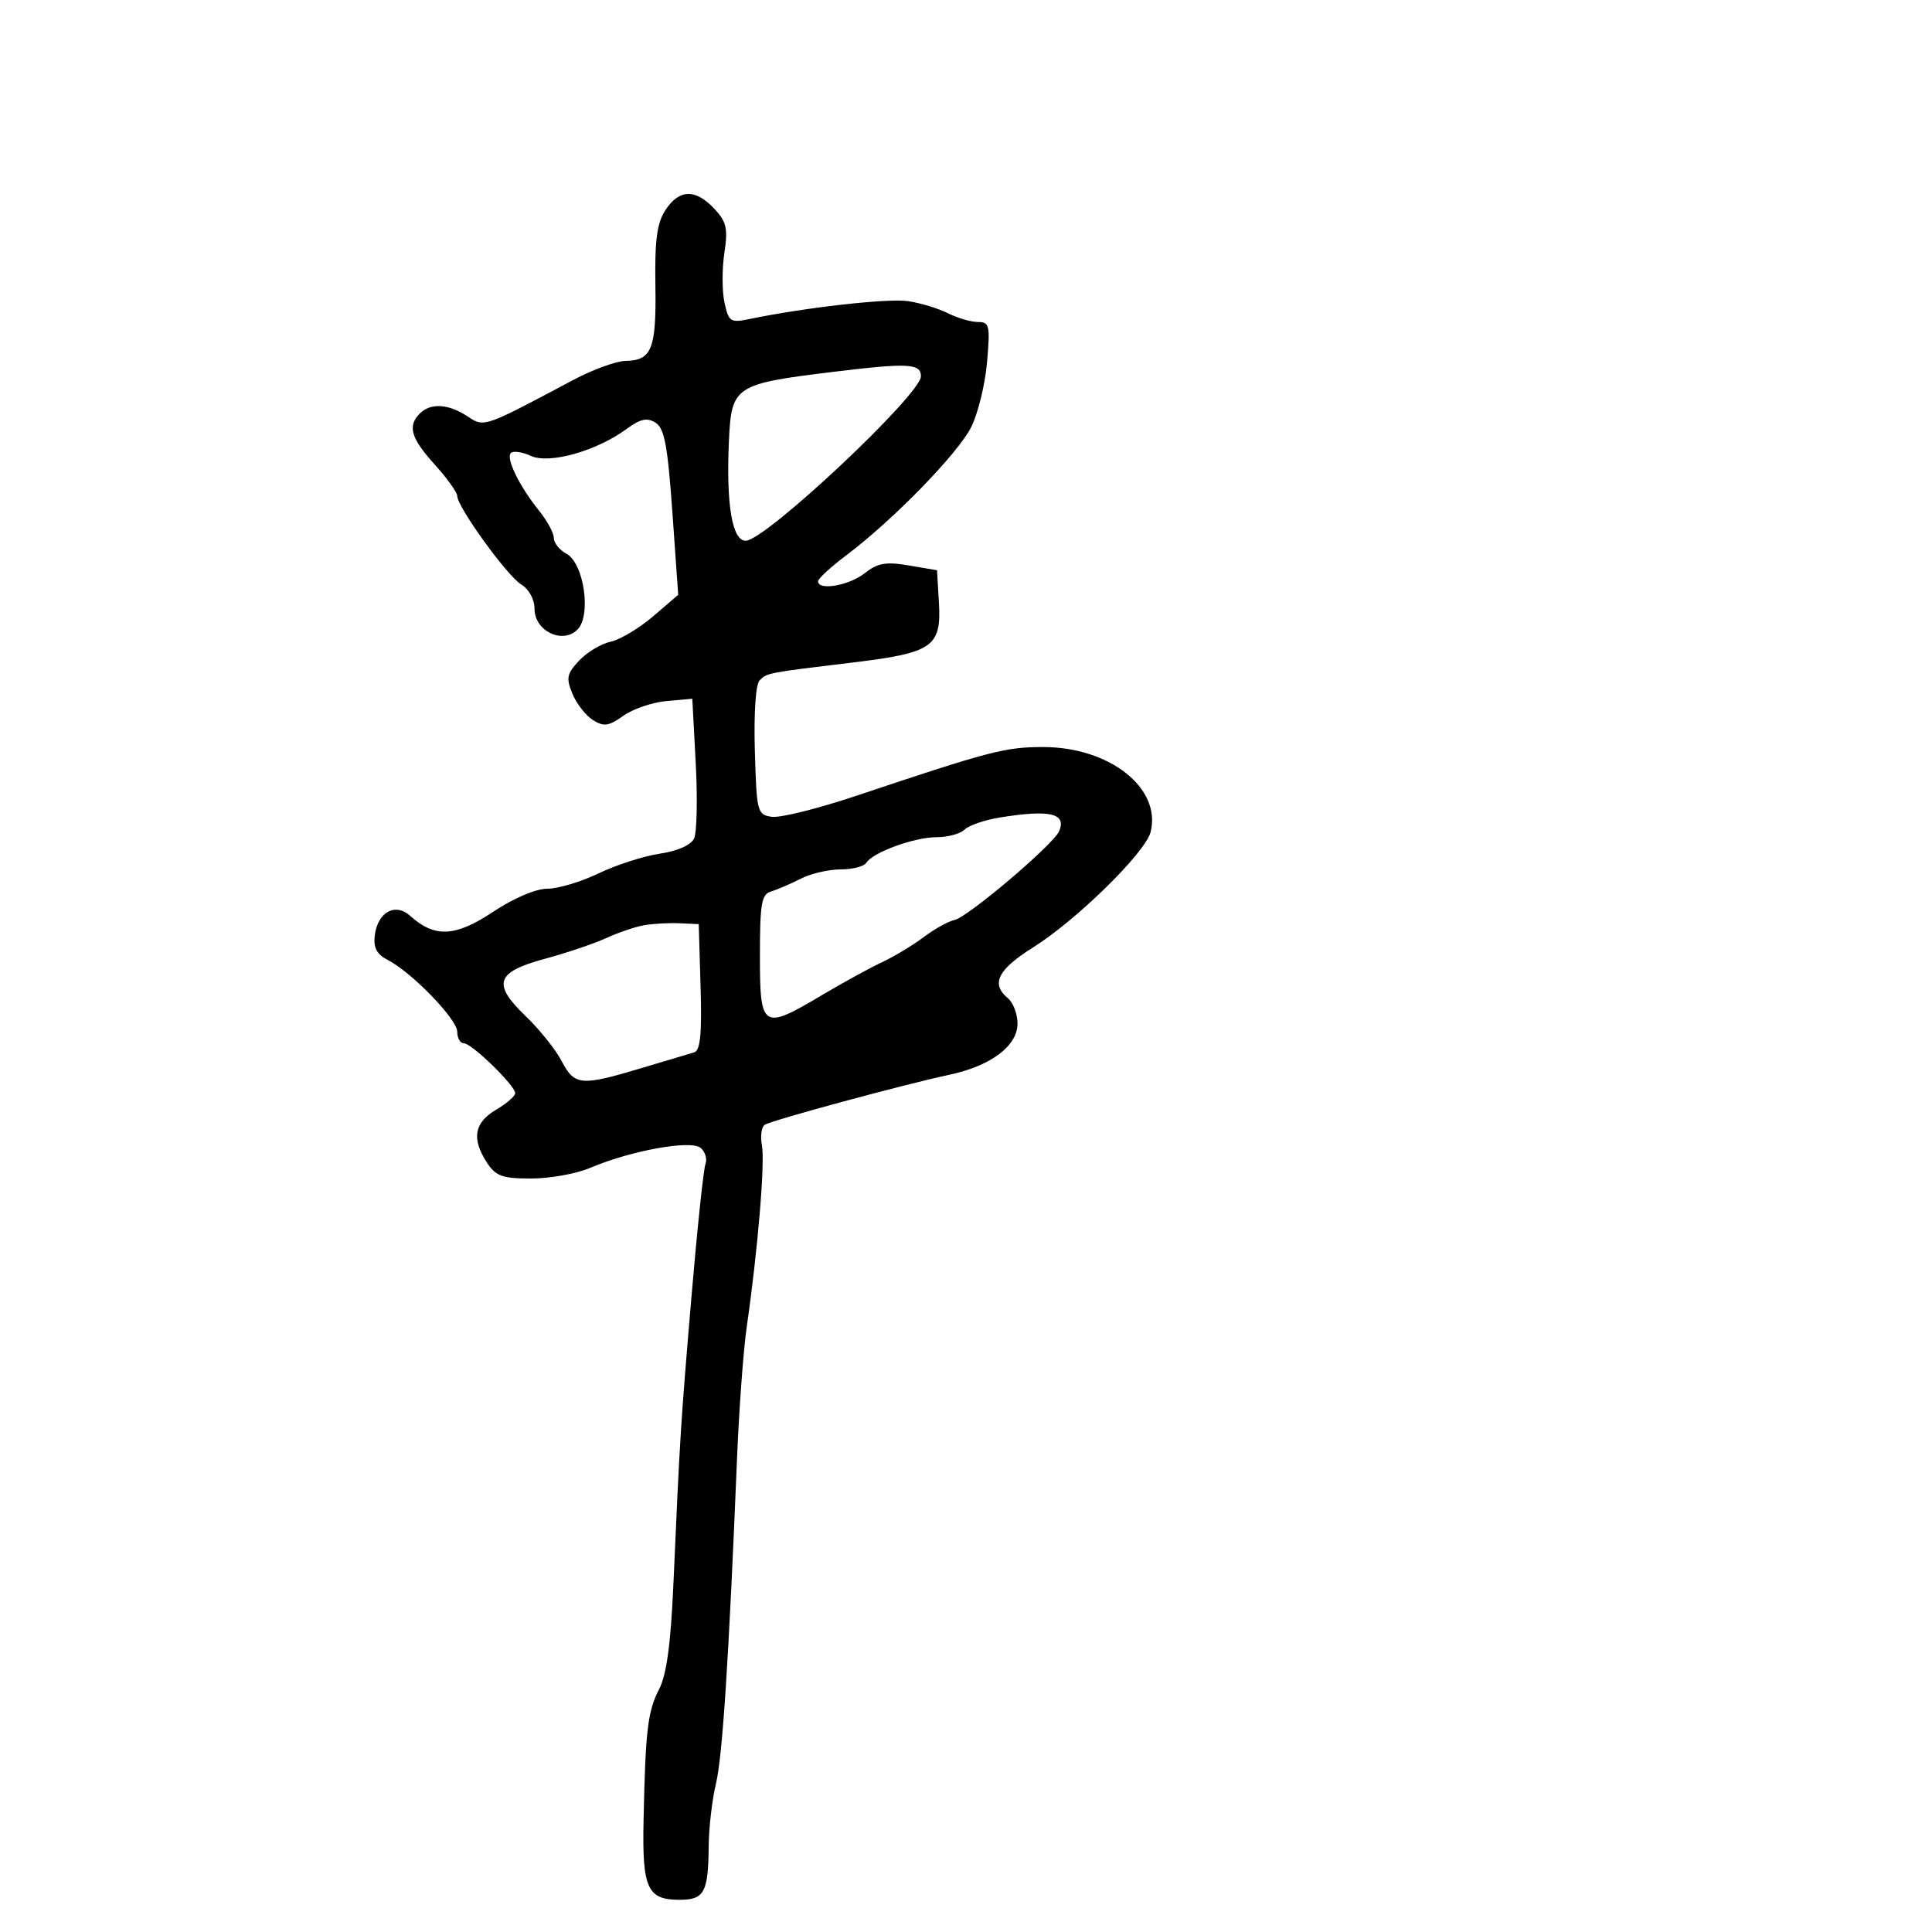 <svg xmlns="http://www.w3.org/2000/svg" width="300" height="300" viewBox="0 0 300 300" version="1.1">
  <defs/>
  <path d="M103.337,32.608 C105.466,29.359 107.983,29.289 110.903,32.396 C112.823,34.441 113.054,35.455 112.477,39.304 C112.105,41.785 112.116,45.251 112.501,47.006 C113.152,49.968 113.429,50.15 116.351,49.543 C124.949,47.755 137.884,46.295 141,46.76 C142.925,47.047 145.715,47.894 147.2,48.641 C148.686,49.388 150.78,50 151.856,50 C153.645,50 153.764,50.53 153.268,56.25 C152.969,59.688 151.858,64.227 150.798,66.338 C148.744,70.426 138.698,80.737 131.449,86.196 C129.036,88.013 127.048,89.838 127.031,90.25 C126.969,91.762 131.802,90.944 134.235,89.03 C136.283,87.419 137.537,87.195 141.12,87.803 L145.5,88.547 L145.795,93.577 C146.198,100.423 144.837,101.373 132.5,102.863 C119.069,104.485 119.125,104.475 117.952,105.648 C117.344,106.256 117.042,110.733 117.212,116.588 C117.49,126.143 117.585,126.512 119.857,126.834 C121.153,127.017 127.003,125.564 132.857,123.604 C153.754,116.608 156.082,116 161.973,116 C172.298,116 180.376,122.383 178.667,129.192 C177.867,132.377 167.196,142.859 160.425,147.11 C154.921,150.565 153.821,152.777 156.5,155 C157.325,155.685 158,157.455 158,158.934 C158,162.415 153.854,165.524 147.385,166.897 C140.531,168.35 119.926,173.928 118.771,174.642 C118.243,174.968 118.035,176.405 118.309,177.837 C118.814,180.475 117.672,194.148 115.957,206 C115.44,209.575 114.759,218.8 114.444,226.5 C113.165,257.746 112.192,272.727 111.167,277 C110.573,279.475 110.068,283.826 110.044,286.668 C109.983,293.865 109.366,295 105.515,295 C100.517,295 99.71,293.228 99.93,282.739 C100.226,268.642 100.57,265.731 102.35,262.291 C103.513,260.041 104.16,255.248 104.574,245.809 C105.57,223.119 105.702,221.03 107.372,201.334 C108.267,190.793 109.244,181.527 109.545,180.744 C109.845,179.961 109.502,178.832 108.783,178.235 C107.261,176.972 97.932,178.667 91.628,181.351 C89.498,182.258 85.387,183 82.493,183 C78.003,183 76.993,182.638 75.615,180.535 C73.198,176.846 73.622,174.336 77,172.341 C78.65,171.366 80,170.201 80,169.751 C80,168.564 73.254,162 72.033,162 C71.465,162 71,161.194 71,160.208 C71,158.265 63.929,150.966 60.19,149.05 C58.513,148.19 57.965,147.158 58.19,145.284 C58.627,141.642 61.363,140.116 63.691,142.214 C67.494,145.642 70.683,145.493 76.521,141.618 C79.767,139.462 83.19,138 84.99,138 C86.651,138 90.226,136.931 92.935,135.624 C95.644,134.317 99.915,132.94 102.427,132.563 C105.239,132.142 107.297,131.229 107.78,130.189 C108.212,129.26 108.326,124 108.033,118.5 L107.5,108.5 L103.505,108.856 C101.308,109.052 98.291,110.081 96.8,111.142 C94.522,112.765 93.768,112.872 92.074,111.814 C90.965,111.122 89.533,109.288 88.892,107.739 C87.875,105.284 88.009,104.62 89.933,102.572 C91.147,101.279 93.346,99.961 94.82,99.642 C96.294,99.324 99.258,97.555 101.406,95.712 L105.313,92.36 L104.406,79.531 C103.674,69.168 103.172,66.497 101.791,65.632 C100.475,64.808 99.442,65.033 97.291,66.612 C92.62,70.043 85.314,72.1 82.446,70.794 C81.096,70.178 79.693,69.974 79.328,70.339 C78.517,71.149 80.648,75.504 83.725,79.327 C84.976,80.881 86,82.778 86,83.542 C86,84.305 86.873,85.397 87.939,85.967 C90.678,87.433 91.866,95.562 89.664,97.765 C87.344,100.084 83,97.975 83,94.53 C83,93.065 82.14,91.492 80.937,90.758 C78.742,89.42 71,78.711 71,77.014 C71,76.46 69.425,74.262 67.5,72.132 C63.793,68.028 63.249,66.151 65.2,64.2 C66.856,62.544 69.611,62.699 72.531,64.612 C73.146,65.015 73.605,65.332 74.114,65.492 C75.841,66.037 78.134,64.783 89,59.008 C92.025,57.401 95.682,56.066 97.128,56.043 C101.217,55.976 101.923,54.191 101.77,44.309 C101.66,37.241 102.009,34.635 103.337,32.608 Z M155.23,126.945 C152.882,127.327 150.429,128.171 149.78,128.82 C149.131,129.469 147.17,130 145.422,130 C141.968,130 135.516,132.356 134.509,133.985 C134.164,134.543 132.37,135 130.522,135 C128.674,135 125.888,135.652 124.331,136.449 C122.774,137.246 120.713,138.132 119.75,138.418 C118.242,138.865 118,140.256 118,148.469 C118,159.776 118.39,160.021 127.643,154.516 C130.865,152.599 135.046,150.308 136.936,149.424 C138.827,148.54 141.752,146.779 143.436,145.511 C145.121,144.242 147.277,143.045 148.226,142.852 C150.26,142.437 163.572,131.143 164.458,129.08 C165.657,126.289 163.016,125.678 155.23,126.945 Z M100,143.672 C98.625,143.916 95.968,144.819 94.097,145.678 C92.225,146.537 87.955,147.978 84.608,148.882 C76.984,150.939 76.383,152.764 81.663,157.823 C83.773,159.845 86.267,162.963 87.203,164.75 C89.211,168.581 90.198,168.673 99.472,165.894 C103.337,164.736 107.079,163.619 107.786,163.411 C108.747,163.13 109,160.565 108.786,153.267 L108.5,143.5 L105.5,143.364 C103.85,143.289 101.375,143.428 100,143.672 Z M129.591,57.718 C114.03,59.608 113.572,59.909 113.186,68.509 C112.743,78.391 113.697,84.008 115.811,83.966 C118.893,83.905 143,61.262 143,58.429 C143,56.434 141.029,56.329 129.591,57.718 Z"/>
</svg>

